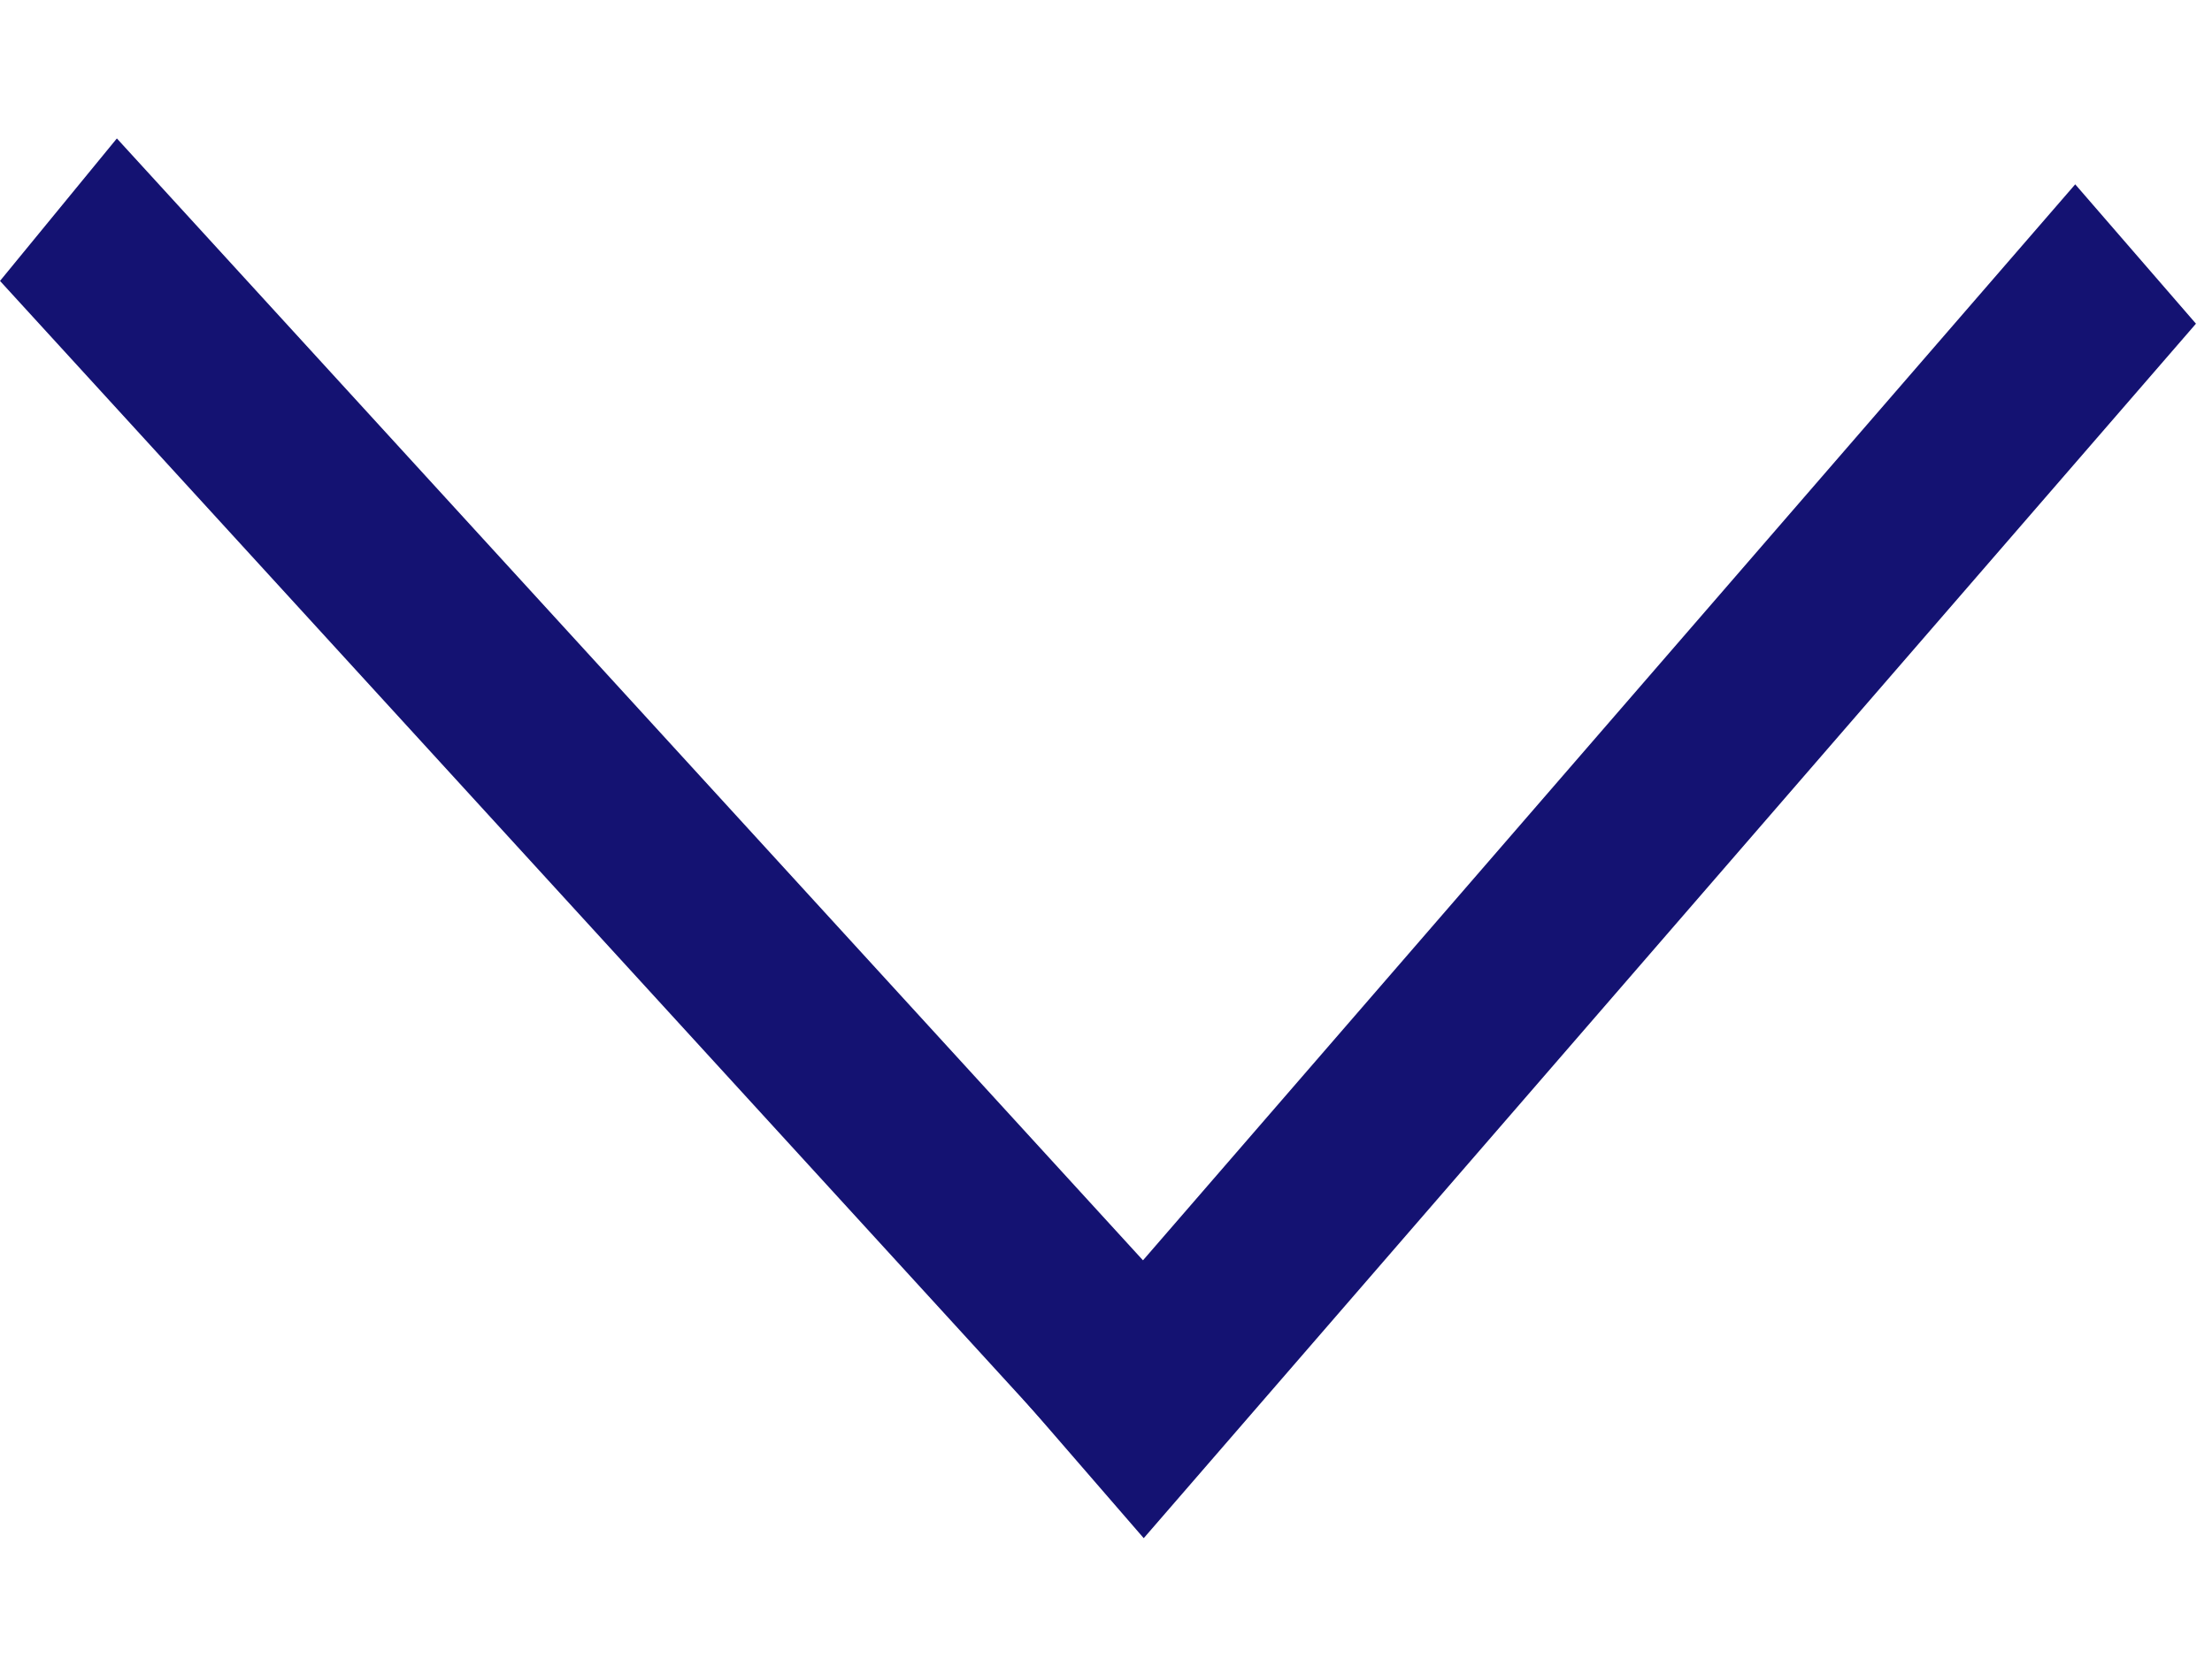 <svg width="12" height="9" viewBox="0 0 12 9" fill="none" xmlns="http://www.w3.org/2000/svg">
<line y1="-0.5" x2="8.715" y2="-0.5" transform="matrix(-0.655 0.756 -0.655 -0.756 11.258 1)" stroke="#141272"/>
<line y1="-0.5" x2="8.45" y2="-0.5" transform="matrix(0.675 0.738 -0.634 0.773 0 1.524)" stroke="#141272"/>
</svg>
